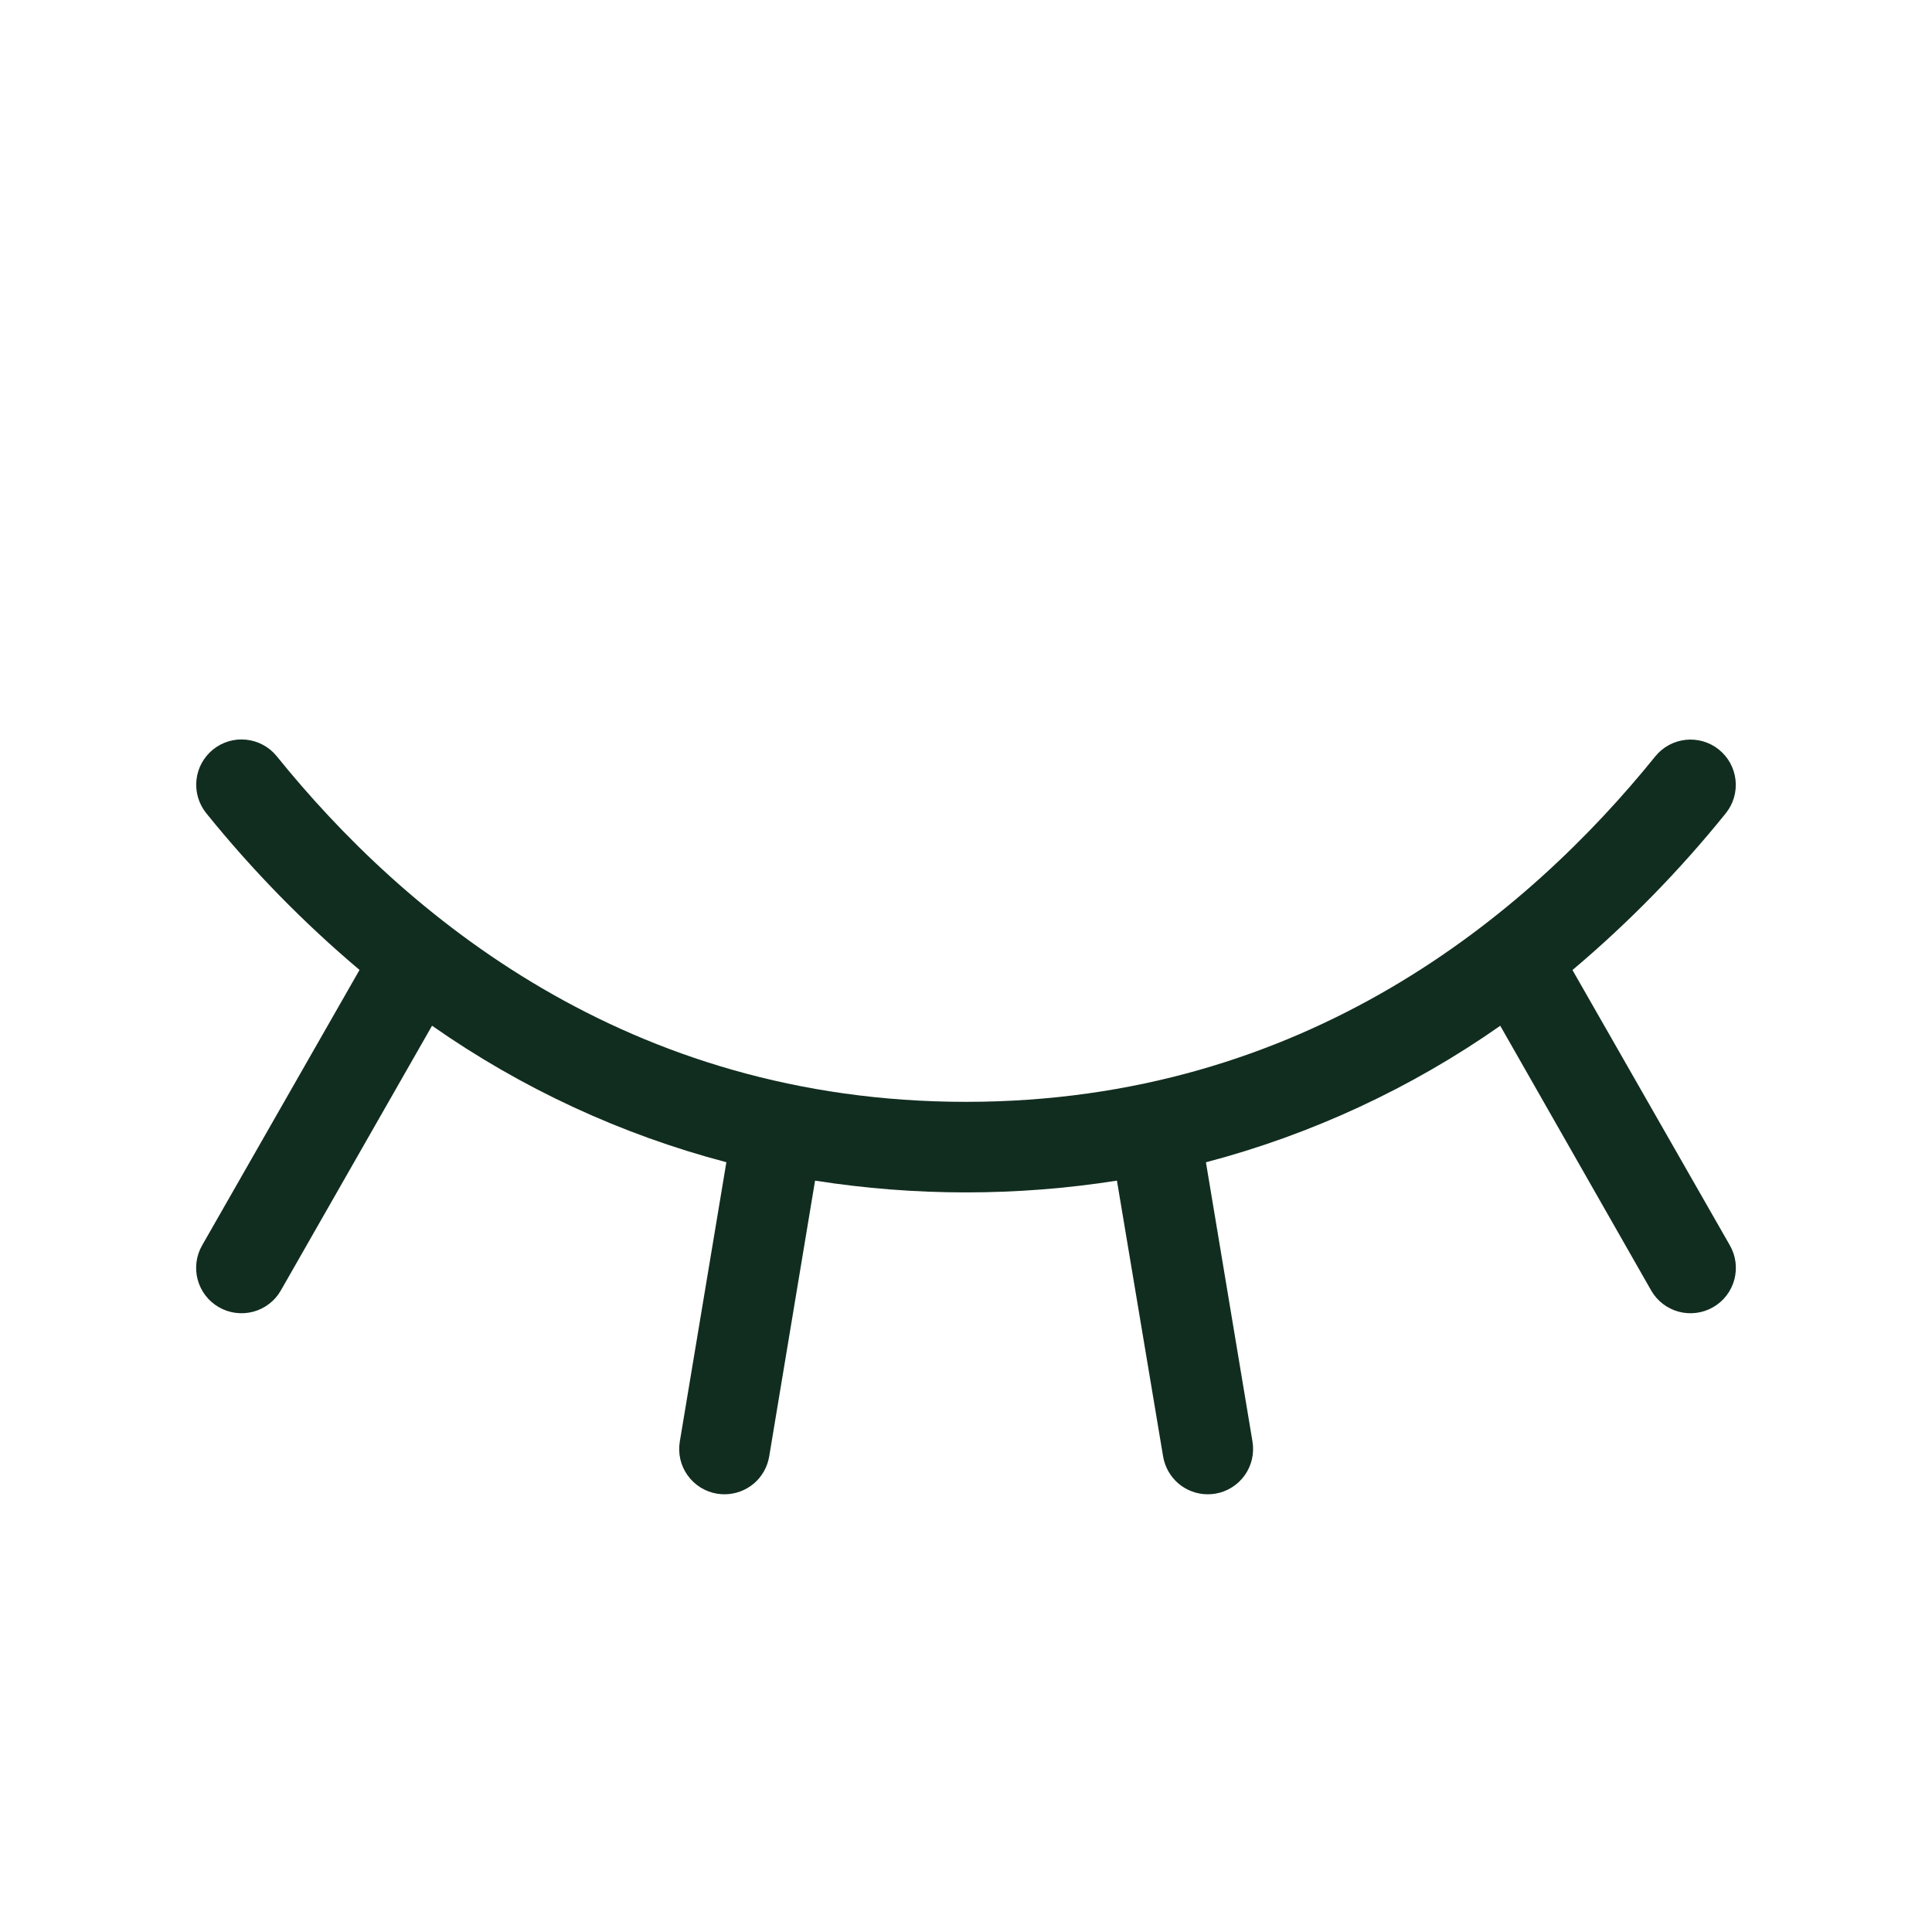 <svg width="32" height="32" viewBox="0 0 32 32" fill="none" xmlns="http://www.w3.org/2000/svg">
<path d="M28.651 20.625C28.751 20.798 28.777 21.003 28.726 21.195C28.674 21.388 28.548 21.552 28.375 21.651C28.202 21.751 27.997 21.777 27.805 21.726C27.612 21.674 27.448 21.548 27.349 21.375L24.849 16.99C23.37 18.026 21.72 18.792 19.974 19.251L20.745 23.876C20.761 23.973 20.758 24.073 20.736 24.169C20.714 24.265 20.673 24.356 20.616 24.436C20.559 24.516 20.486 24.584 20.403 24.636C20.319 24.689 20.226 24.724 20.129 24.74C20.087 24.746 20.046 24.75 20.004 24.75C19.827 24.75 19.655 24.687 19.52 24.573C19.385 24.458 19.295 24.3 19.265 24.125L18.5 19.555C16.843 19.815 15.156 19.815 13.5 19.555L12.74 24.125C12.71 24.3 12.62 24.459 12.485 24.573C12.349 24.687 12.177 24.75 12 24.75C11.958 24.75 11.916 24.746 11.875 24.74C11.778 24.724 11.685 24.688 11.601 24.636C11.518 24.584 11.445 24.515 11.388 24.435C11.331 24.355 11.29 24.264 11.268 24.168C11.246 24.072 11.244 23.972 11.26 23.875L12.031 19.25C10.285 18.791 8.635 18.025 7.156 16.989L4.651 21.375C4.552 21.548 4.388 21.674 4.195 21.726C4.003 21.777 3.798 21.751 3.625 21.651C3.452 21.552 3.326 21.388 3.274 21.195C3.223 21.003 3.249 20.798 3.349 20.625L5.955 16.065C5.028 15.283 4.178 14.413 3.416 13.469C3.291 13.314 3.233 13.116 3.254 12.918C3.275 12.72 3.374 12.539 3.529 12.414C3.684 12.289 3.882 12.23 4.08 12.252C4.277 12.273 4.459 12.371 4.584 12.526C6.693 15.139 10.384 18.25 16 18.25C21.616 18.25 25.308 15.139 27.416 12.529C27.541 12.374 27.723 12.275 27.921 12.254C28.118 12.233 28.317 12.291 28.471 12.416C28.626 12.541 28.725 12.723 28.746 12.921C28.767 13.118 28.709 13.316 28.584 13.471C27.822 14.416 26.972 15.285 26.045 16.067L28.651 20.625Z" fill="#112D1F"/>
</svg>
